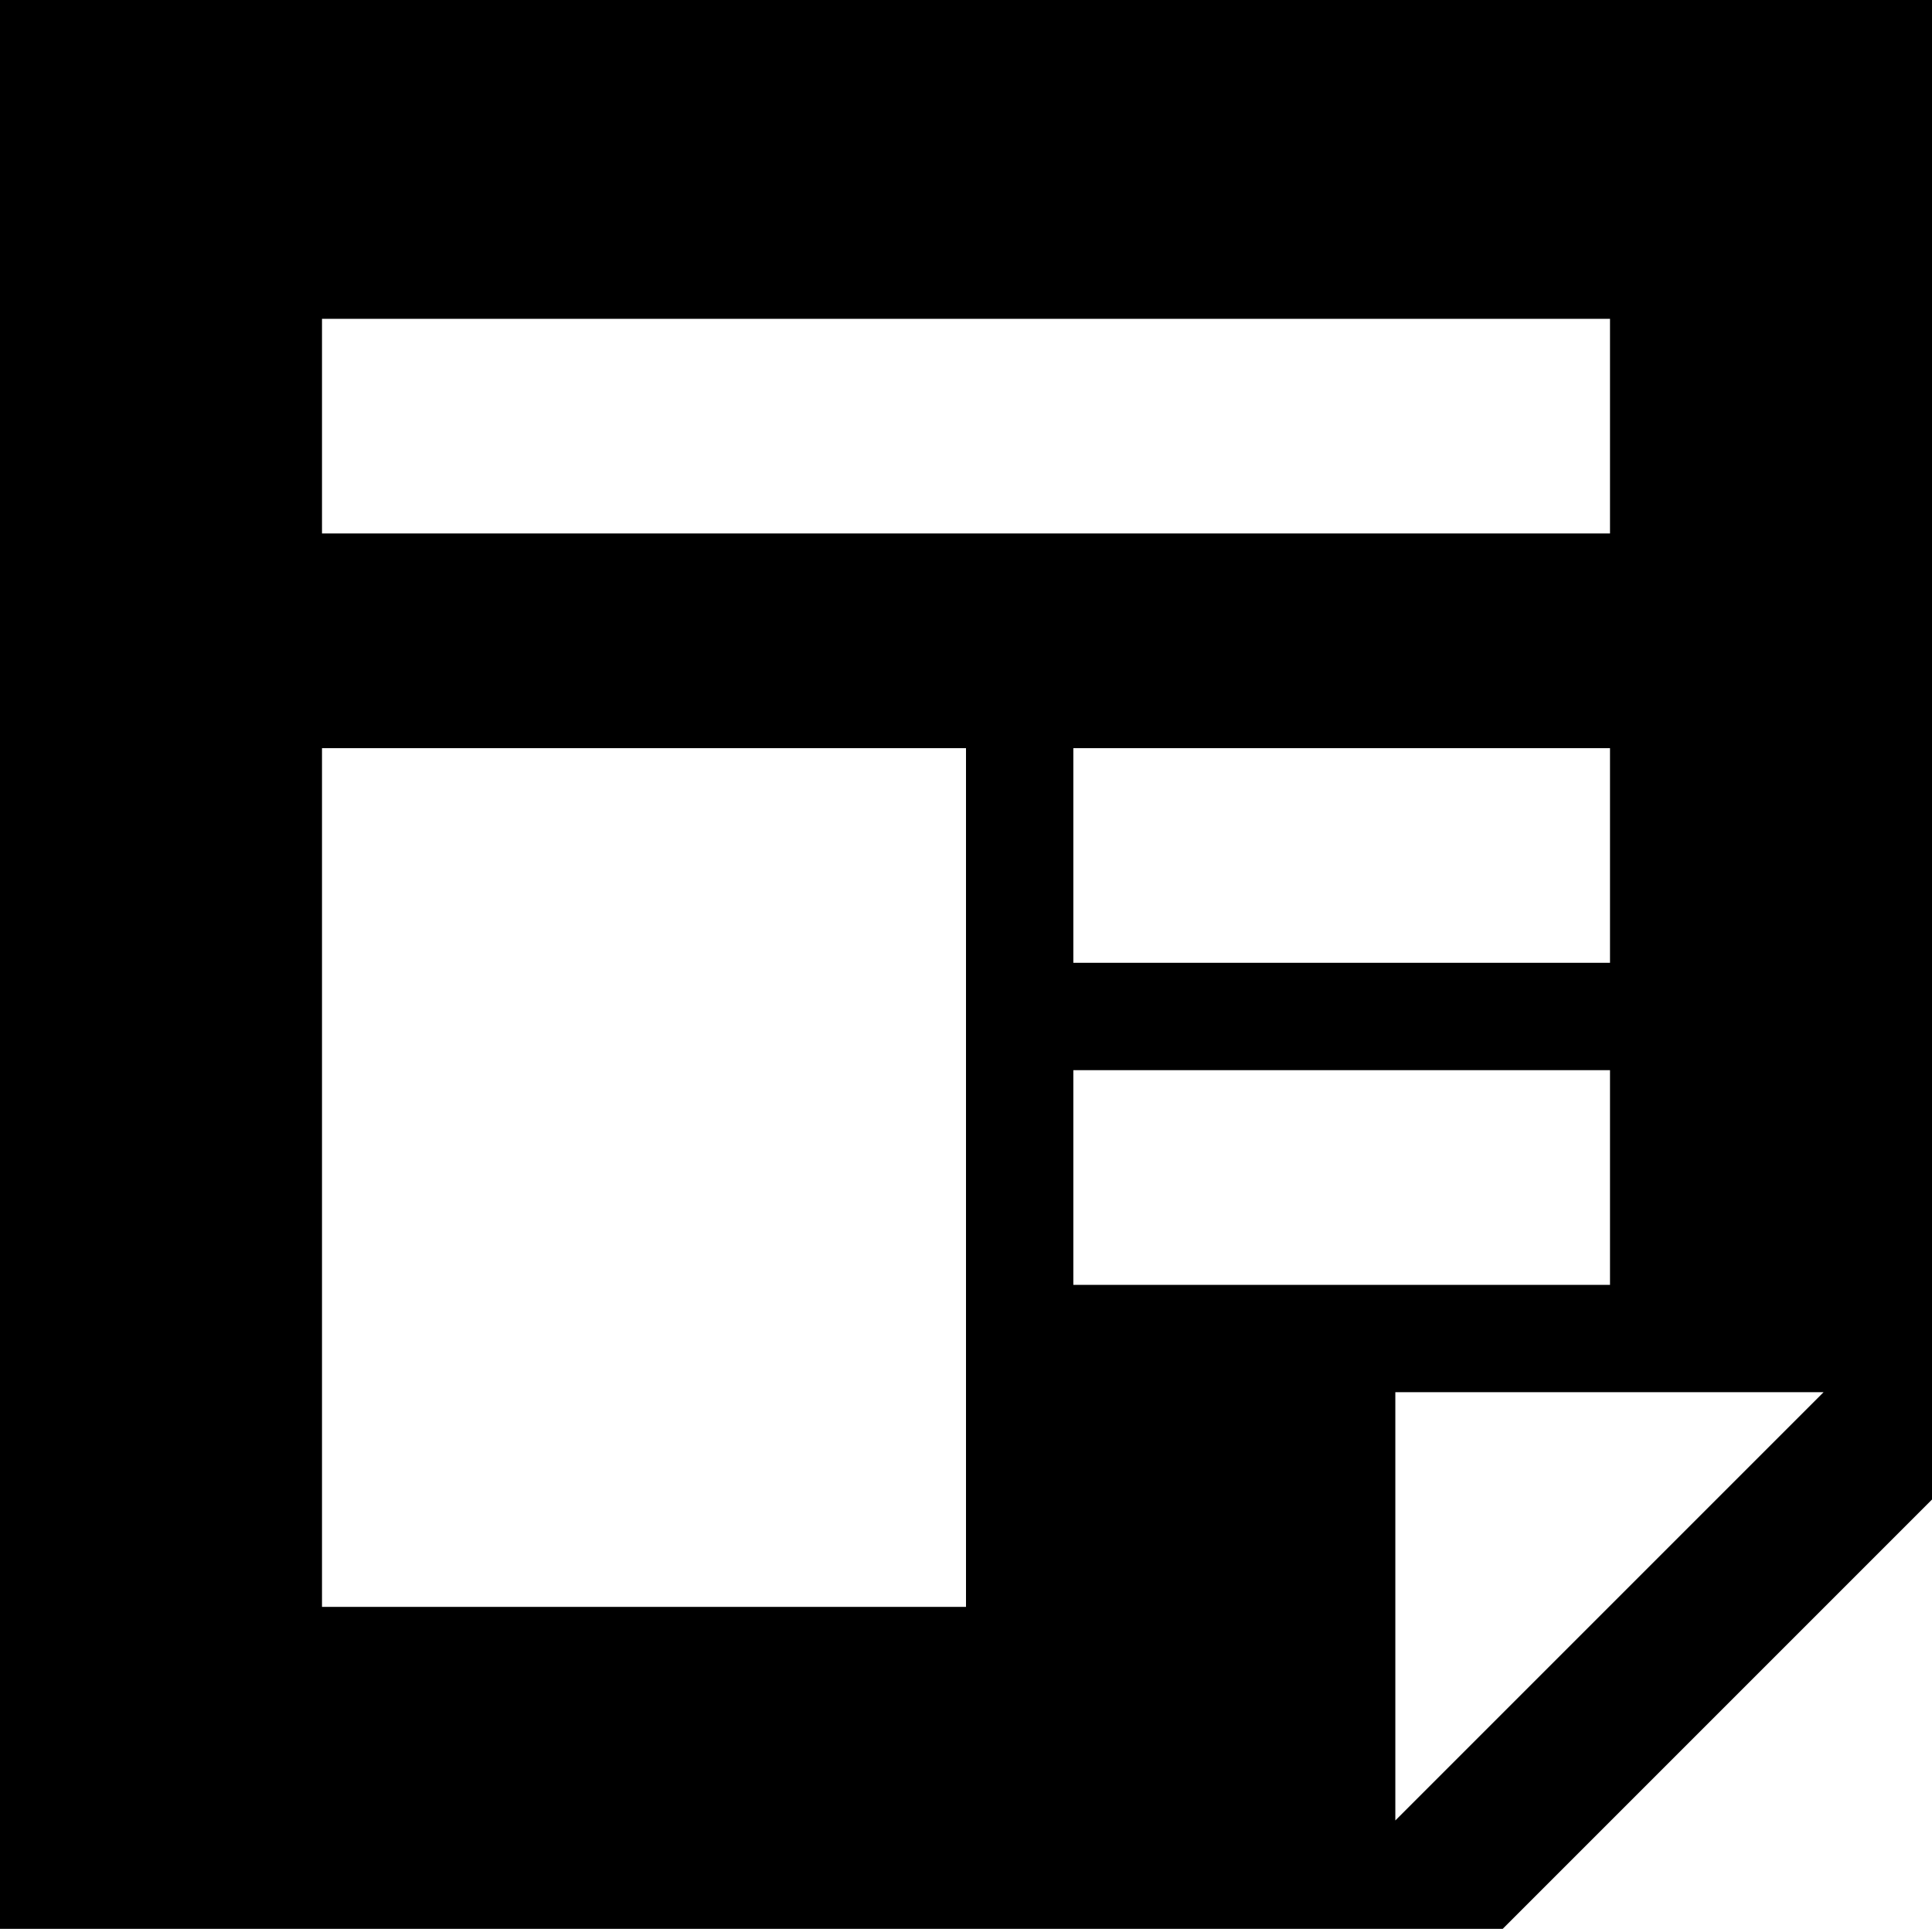 <svg xmlns="http://www.w3.org/2000/svg" viewBox="3 3.03 18 17.97"><g id="news-filled"><path d="M3,3.03V21h14l4-4V3.03H3z M6,6h12v2H6V6z M13,15v-2h5v2H13z M13,12v-2h5v2H13z M12,18H6v-8h6V18z M16,16h3.99L16,19.99V16z"/></g></svg>